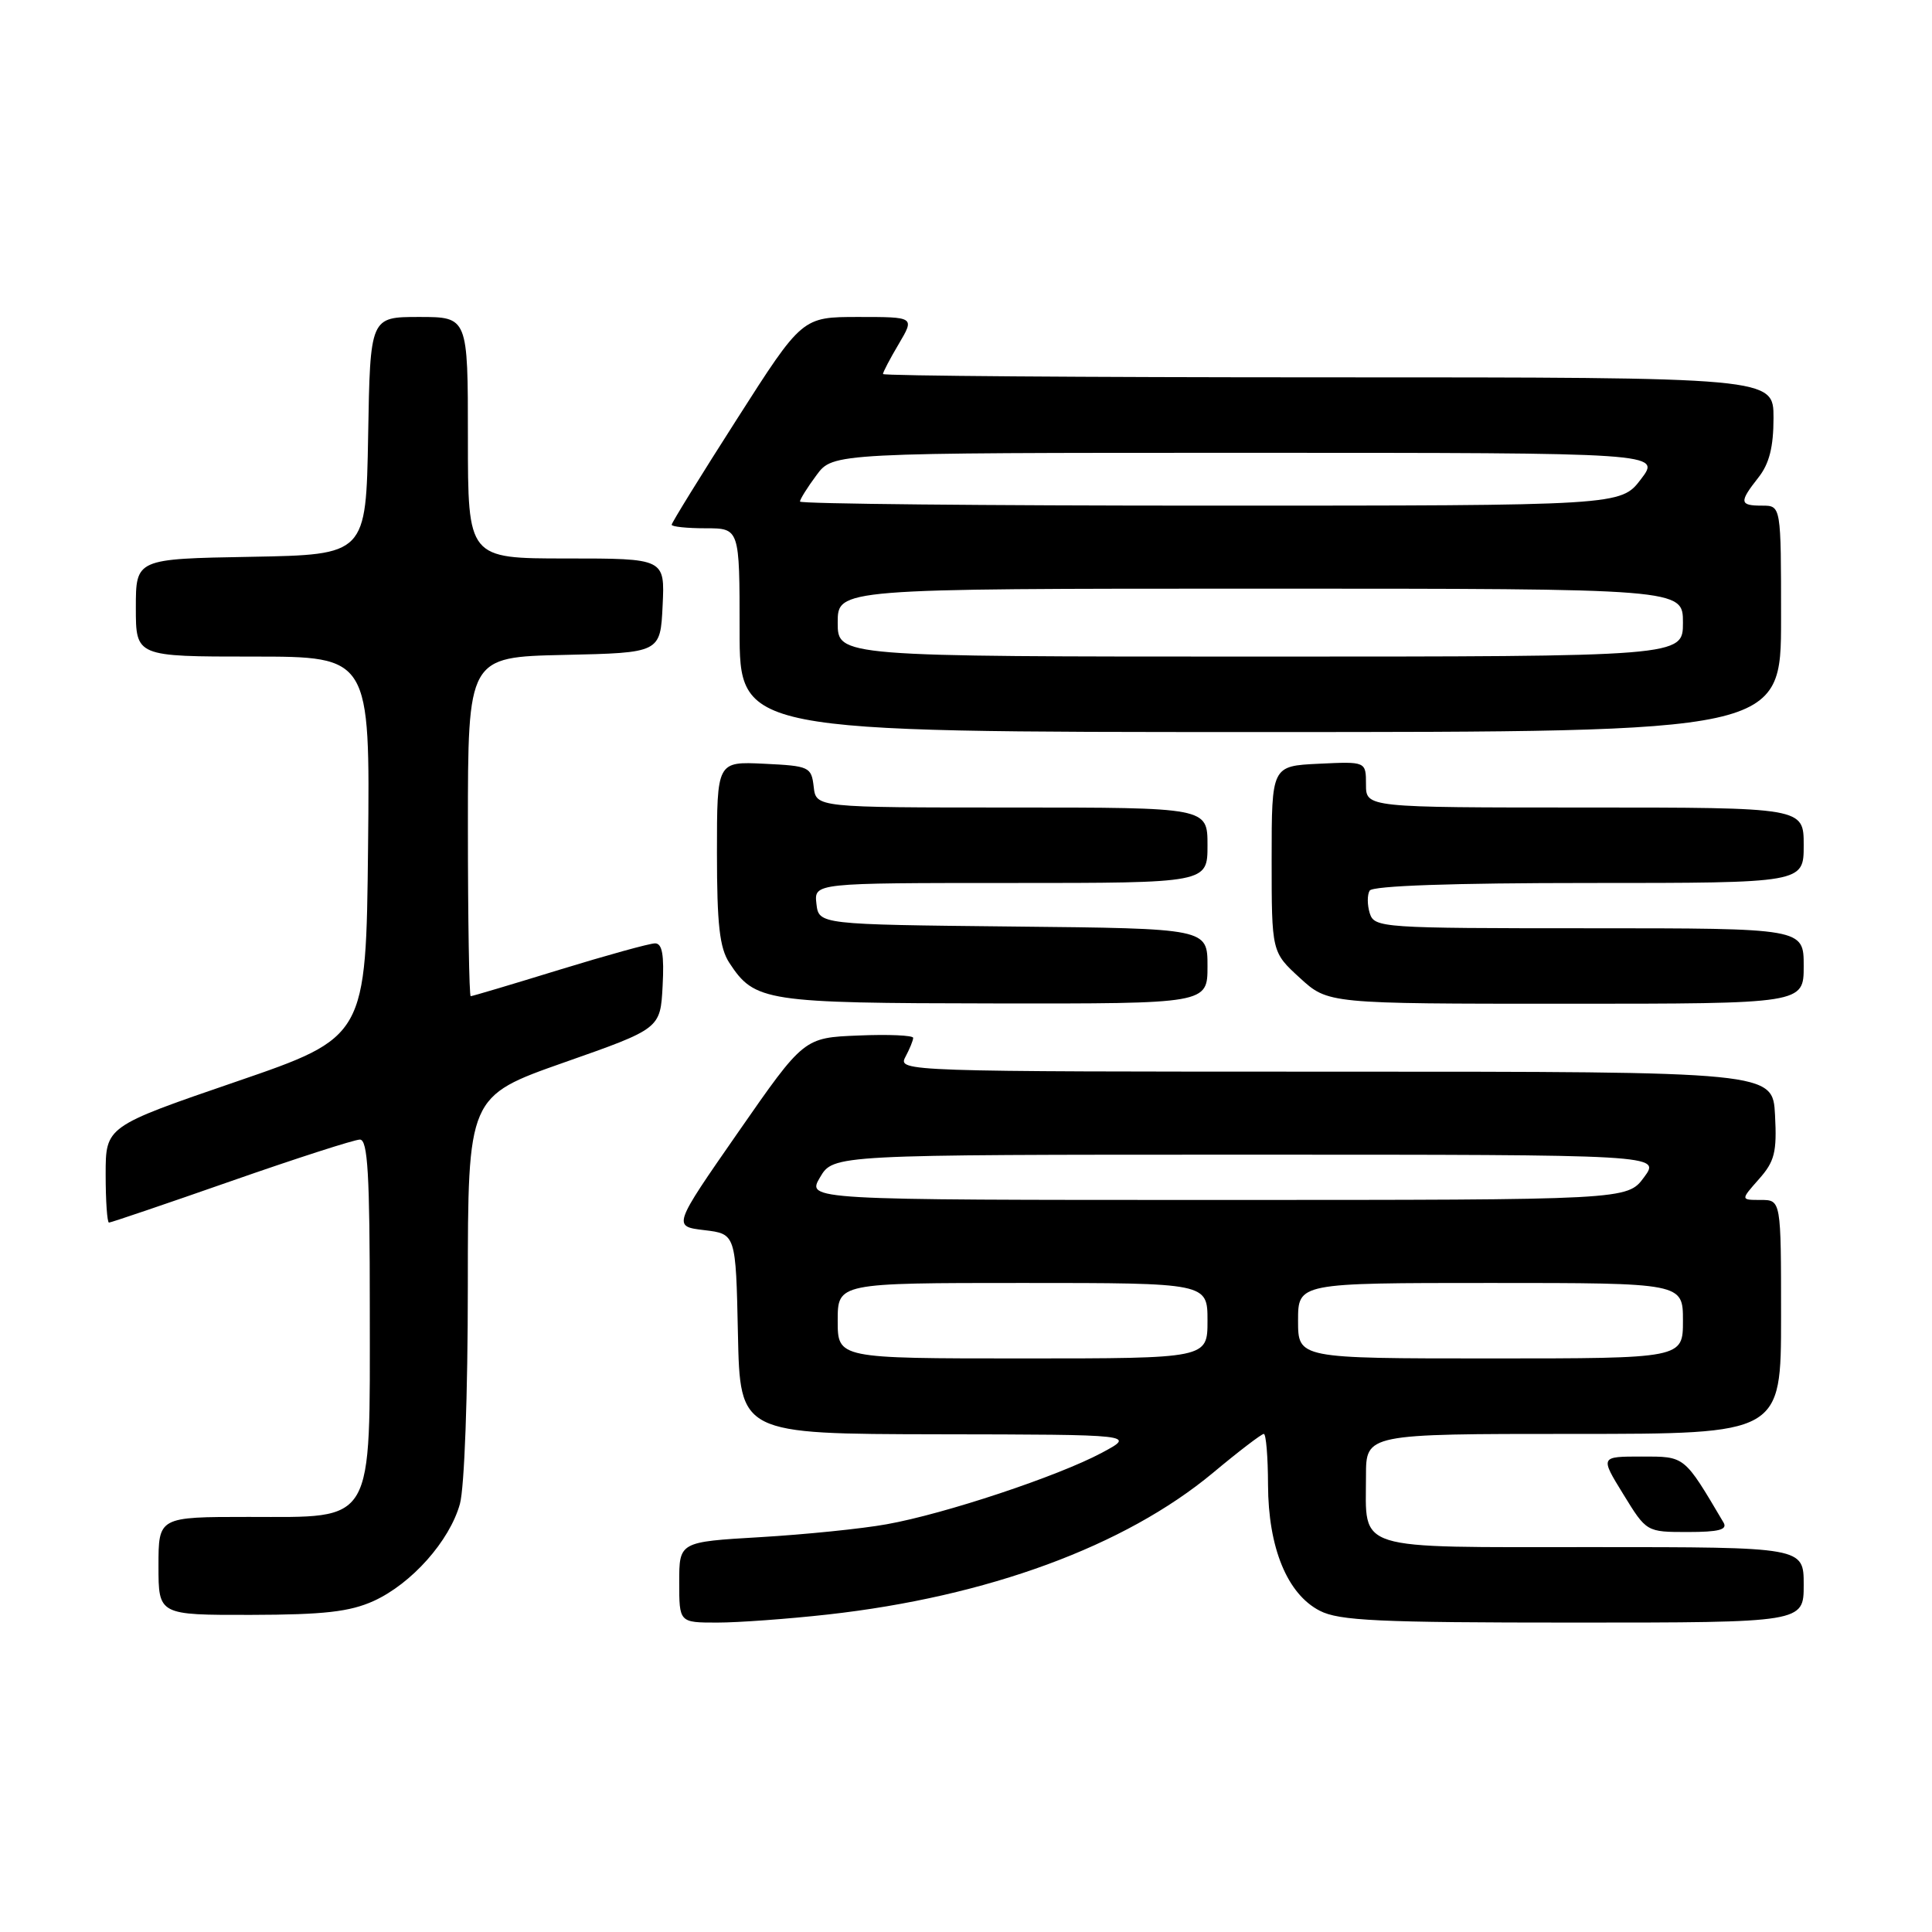 <?xml version="1.0" encoding="UTF-8" standalone="no"?>
<!DOCTYPE svg PUBLIC "-//W3C//DTD SVG 1.1//EN" "http://www.w3.org/Graphics/SVG/1.1/DTD/svg11.dtd" >
<svg xmlns="http://www.w3.org/2000/svg" xmlns:xlink="http://www.w3.org/1999/xlink" version="1.1" viewBox="0 0 256 256">
 <g >
 <path fill="currentColor"
d=" M 109.70 213.93 C 130.85 211.57 149.03 204.88 160.71 195.17 C 164.12 192.32 167.16 190.00 167.46 190.00 C 167.76 190.00 168.01 193.04 168.02 196.75 C 168.05 205.08 170.56 211.21 174.87 213.43 C 177.43 214.76 182.68 215.00 208.45 215.00 C 239.00 215.00 239.00 215.00 239.00 210.00 C 239.00 205.00 239.00 205.00 211.04 205.00 C 179.02 205.00 181.00 205.62 181.00 195.57 C 181.00 190.00 181.00 190.00 208.50 190.00 C 236.00 190.00 236.00 190.00 236.00 174.50 C 236.00 159.00 236.00 159.00 233.31 159.00 C 230.63 159.00 230.63 159.00 233.06 156.25 C 235.15 153.90 235.46 152.67 235.20 147.75 C 234.90 142.00 234.90 142.00 176.91 142.00 C 119.90 142.00 118.95 141.97 119.96 140.07 C 120.53 139.00 121.00 137.86 121.00 137.52 C 121.00 137.19 117.74 137.04 113.76 137.21 C 106.52 137.50 106.52 137.50 97.83 150.00 C 89.14 162.50 89.14 162.50 93.32 163.00 C 97.50 163.50 97.50 163.50 97.78 176.75 C 98.06 190.00 98.06 190.00 124.28 190.05 C 150.50 190.09 150.50 190.09 146.00 192.50 C 140.19 195.61 125.18 200.60 117.50 201.97 C 114.20 202.57 106.66 203.33 100.75 203.68 C 90.00 204.31 90.00 204.31 90.00 209.65 C 90.00 215.00 90.00 215.00 95.04 215.00 C 97.81 215.00 104.41 214.52 109.70 213.93 Z  M 49.51 212.14 C 54.55 209.84 59.57 204.19 60.94 199.28 C 61.54 197.11 61.99 184.82 61.99 170.38 C 62.00 145.27 62.00 145.27 74.75 140.78 C 87.50 136.30 87.50 136.30 87.80 130.65 C 88.02 126.53 87.75 125.00 86.80 125.00 C 86.08 125.00 80.38 126.58 74.12 128.50 C 67.86 130.43 62.58 132.00 62.37 132.00 C 62.17 132.00 62.00 121.89 62.00 109.53 C 62.00 87.06 62.00 87.06 74.75 86.78 C 87.50 86.50 87.50 86.50 87.80 80.25 C 88.10 74.00 88.10 74.00 75.05 74.00 C 62.00 74.00 62.00 74.00 62.00 58.00 C 62.00 42.00 62.00 42.00 55.53 42.00 C 49.05 42.00 49.05 42.00 48.78 57.75 C 48.50 73.50 48.50 73.50 33.25 73.78 C 18.00 74.05 18.00 74.05 18.00 80.53 C 18.00 87.00 18.00 87.00 33.52 87.00 C 49.03 87.00 49.03 87.00 48.77 112.21 C 48.50 137.42 48.50 137.42 31.25 143.34 C 14.00 149.26 14.00 149.26 14.00 155.63 C 14.00 159.13 14.20 162.00 14.44 162.00 C 14.69 162.00 21.97 159.53 30.63 156.50 C 39.30 153.47 46.97 151.00 47.69 151.00 C 48.73 151.00 49.00 155.60 49.00 173.37 C 49.00 202.36 49.79 201.00 32.93 201.00 C 21.00 201.00 21.00 201.00 21.00 207.50 C 21.00 214.00 21.00 214.00 33.25 213.98 C 42.93 213.96 46.34 213.57 49.51 212.14 Z  M 228.38 201.75 C 223.10 192.82 223.32 193.00 217.50 193.00 C 212.02 193.00 212.02 193.00 215.10 198.00 C 218.17 203.00 218.17 203.00 223.64 203.00 C 227.75 203.00 228.93 202.69 228.38 201.75 Z  M 160.00 128.02 C 160.00 123.03 160.00 123.03 134.25 122.77 C 108.50 122.50 108.50 122.50 108.18 119.75 C 107.87 117.00 107.87 117.00 133.93 117.00 C 160.00 117.00 160.00 117.00 160.00 112.00 C 160.00 107.00 160.00 107.00 134.07 107.00 C 108.13 107.00 108.13 107.00 107.82 104.25 C 107.51 101.61 107.24 101.49 101.25 101.20 C 95.00 100.90 95.00 100.90 95.00 112.99 C 95.00 122.51 95.35 125.60 96.64 127.58 C 100.01 132.71 101.34 132.92 131.75 132.96 C 160.00 133.00 160.00 133.00 160.00 128.02 Z  M 239.00 128.00 C 239.00 123.00 239.00 123.00 210.57 123.00 C 183.06 123.00 182.11 122.94 181.50 121.01 C 181.16 119.91 181.15 118.56 181.49 118.01 C 181.89 117.37 192.51 117.00 210.56 117.00 C 239.00 117.00 239.00 117.00 239.00 112.00 C 239.00 107.00 239.00 107.00 210.00 107.00 C 181.00 107.00 181.00 107.00 181.00 103.95 C 181.00 100.90 181.00 100.90 174.75 101.20 C 168.50 101.50 168.50 101.50 168.50 113.83 C 168.50 126.16 168.50 126.16 172.24 129.58 C 175.97 133.00 175.97 133.00 207.49 133.00 C 239.00 133.00 239.00 133.00 239.00 128.00 Z  M 236.00 82.00 C 236.00 67.00 236.00 67.00 233.50 67.00 C 230.48 67.00 230.42 66.55 233.00 63.27 C 234.44 61.45 235.00 59.22 235.00 55.37 C 235.00 50.00 235.00 50.00 176.00 50.00 C 143.55 50.00 117.00 49.80 117.00 49.56 C 117.00 49.31 117.94 47.51 119.10 45.56 C 121.20 42.00 121.20 42.00 113.74 42.00 C 106.29 42.00 106.29 42.00 97.65 55.53 C 92.89 62.97 89.00 69.27 89.00 69.53 C 89.00 69.79 91.03 70.00 93.50 70.00 C 98.00 70.00 98.00 70.00 98.00 83.50 C 98.00 97.00 98.00 97.00 167.00 97.00 C 236.00 97.00 236.00 97.00 236.00 82.00 Z  M 111.00 175.00 C 111.00 170.00 111.00 170.00 135.50 170.00 C 160.00 170.00 160.00 170.00 160.00 175.00 C 160.00 180.00 160.00 180.00 135.50 180.00 C 111.00 180.00 111.00 180.00 111.00 175.00 Z  M 172.00 175.00 C 172.00 170.00 172.00 170.00 197.50 170.00 C 223.00 170.00 223.00 170.00 223.00 175.00 C 223.00 180.00 223.00 180.00 197.50 180.00 C 172.00 180.00 172.00 180.00 172.00 175.00 Z  M 108.66 156.00 C 110.43 153.00 110.43 153.00 165.25 153.00 C 220.06 153.00 220.06 153.00 217.84 156.00 C 215.62 159.00 215.62 159.00 161.26 159.00 C 106.89 159.00 106.89 159.00 108.66 156.00 Z  M 111.00 82.50 C 111.00 78.00 111.00 78.00 167.00 78.00 C 223.00 78.00 223.00 78.00 223.00 82.50 C 223.00 87.00 223.00 87.00 167.00 87.00 C 111.00 87.00 111.00 87.00 111.00 82.50 Z  M 106.00 66.46 C 106.00 66.16 106.98 64.59 108.19 62.96 C 110.38 60.00 110.38 60.00 165.24 60.00 C 220.10 60.00 220.10 60.00 217.43 63.50 C 214.76 67.00 214.76 67.00 160.38 67.00 C 130.47 67.00 106.00 66.76 106.00 66.46 Z "/>
</g>
</svg>